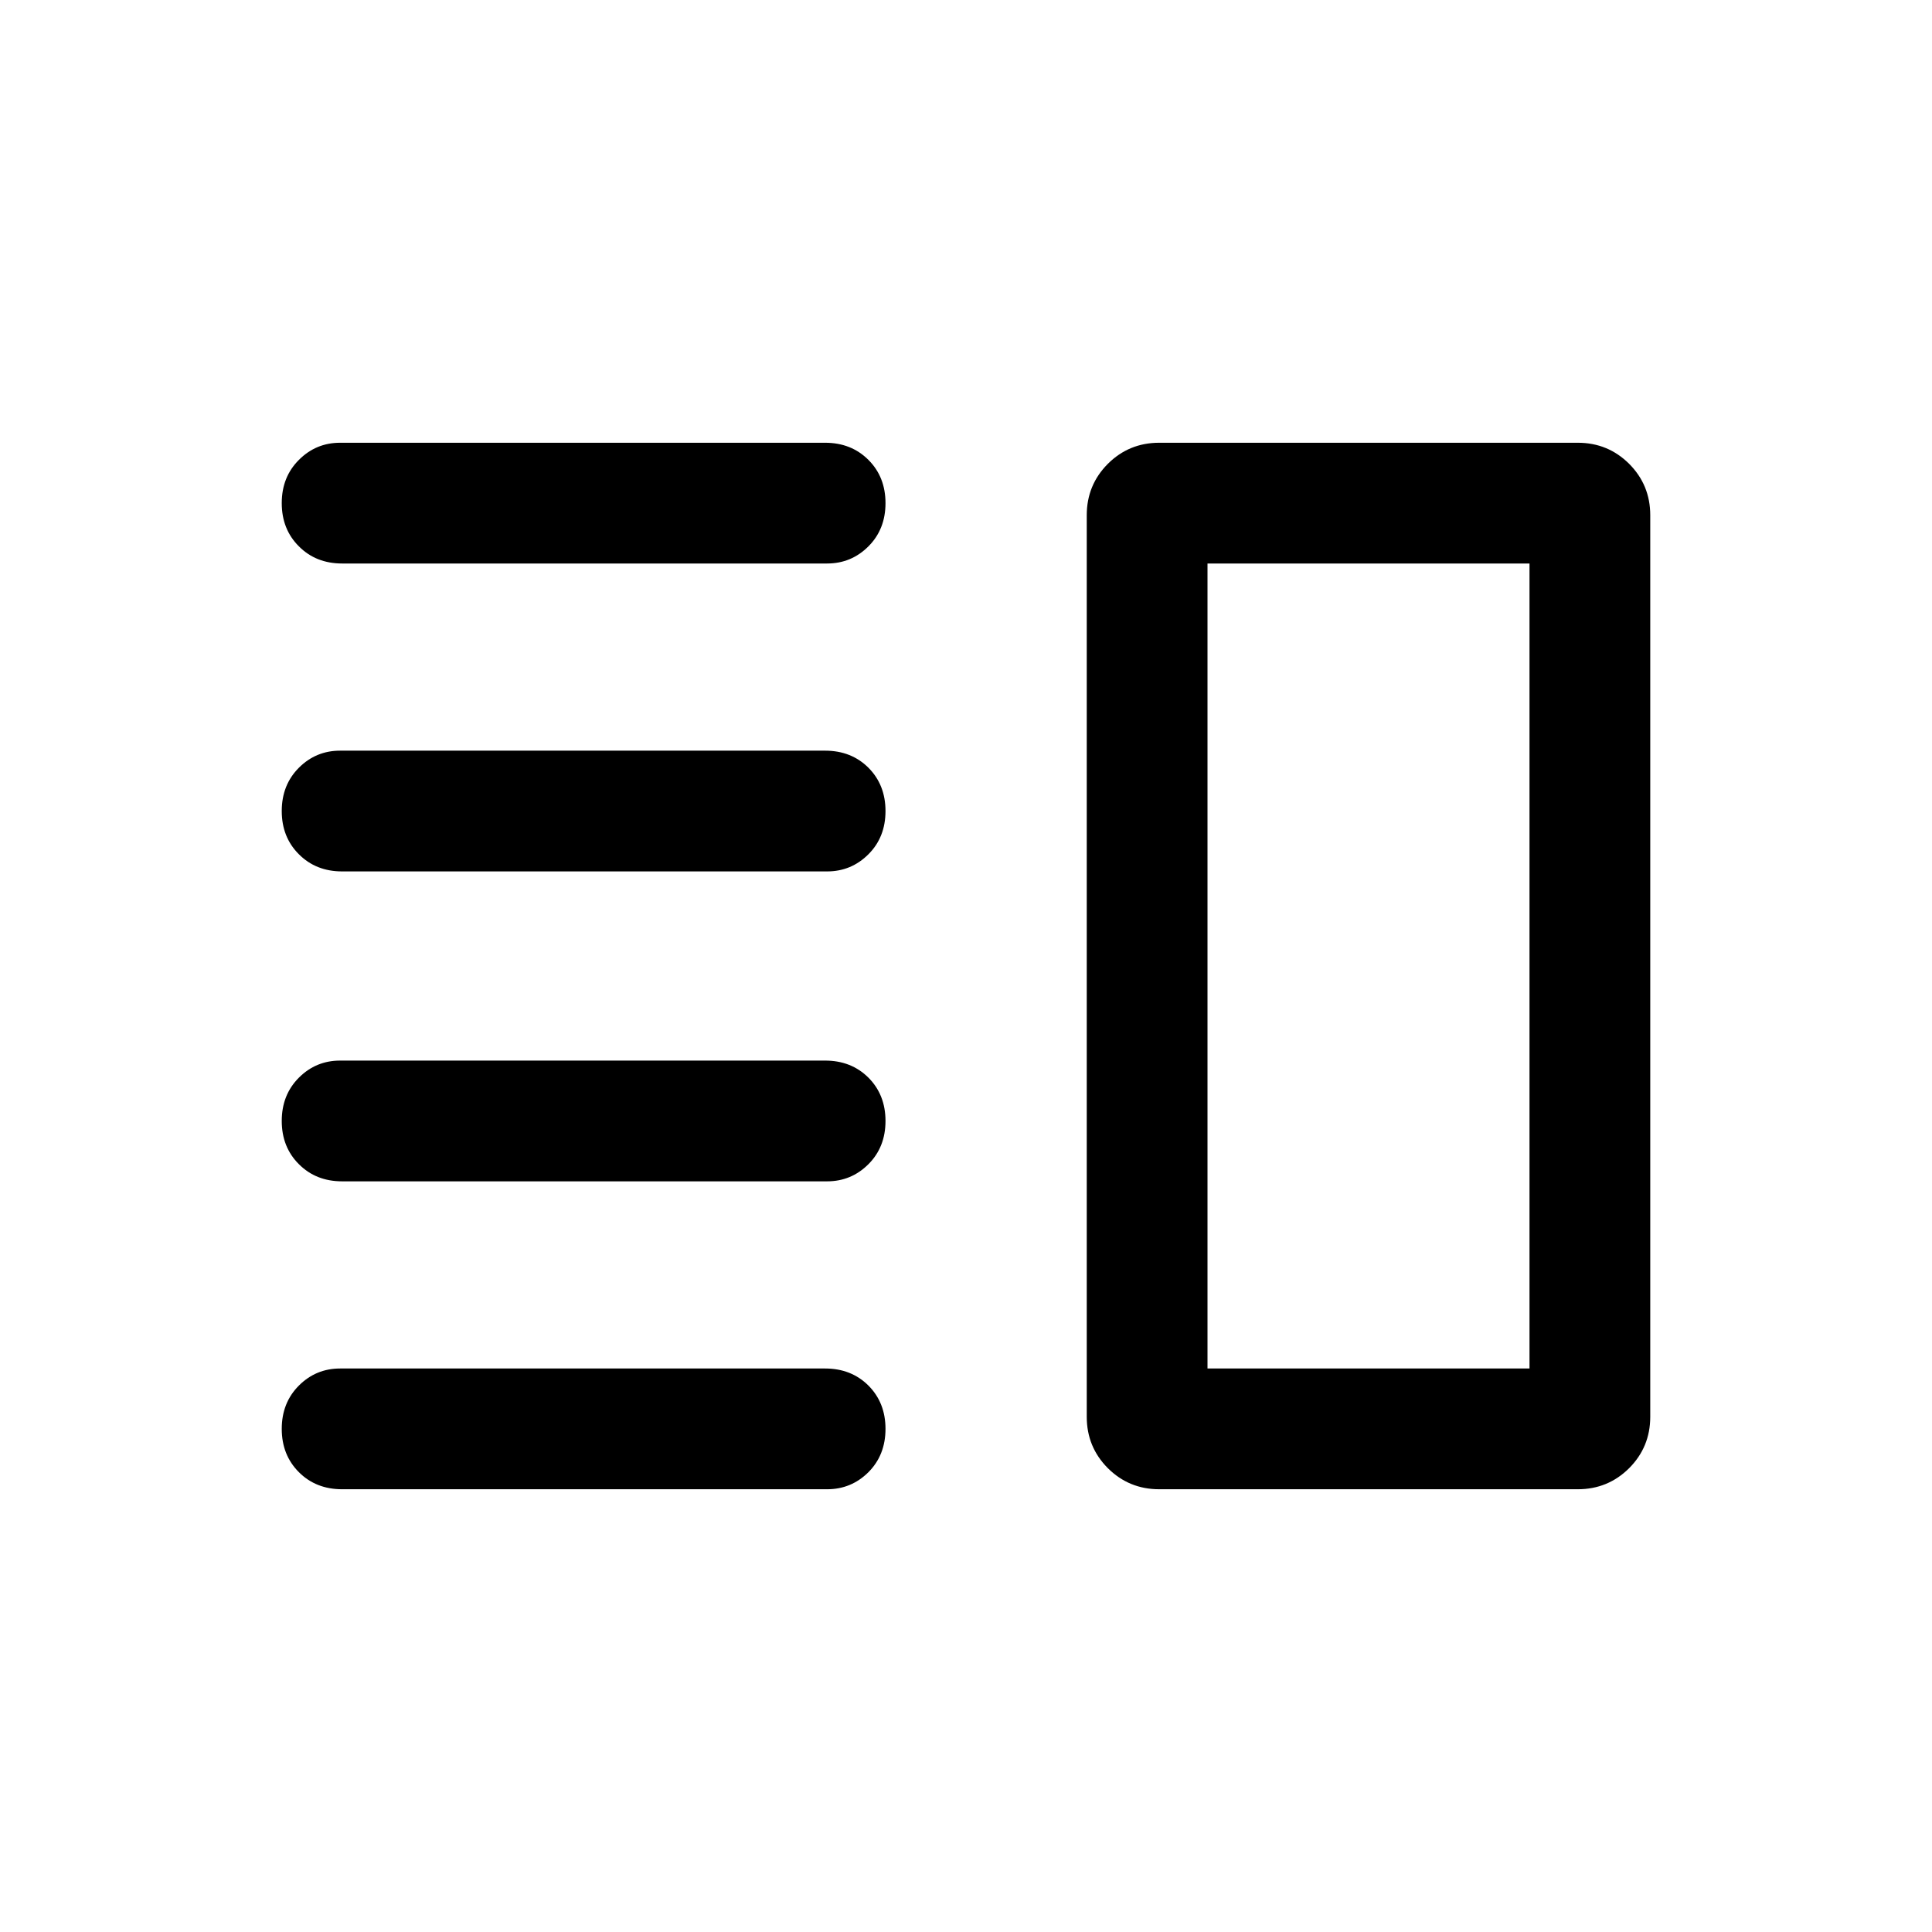 <svg xmlns="http://www.w3.org/2000/svg" height="24" width="24"><path d="M4.25 14.675Q3.925 14.675 3.713 14.462Q3.5 14.25 3.5 13.925Q3.5 13.6 3.713 13.387Q3.925 13.175 4.225 13.175H10.25Q10.575 13.175 10.788 13.387Q11 13.6 11 13.925Q11 14.25 10.788 14.462Q10.575 14.675 10.275 14.675ZM4.25 18.5Q3.925 18.5 3.713 18.288Q3.5 18.075 3.5 17.75Q3.5 17.425 3.713 17.212Q3.925 17 4.225 17H10.25Q10.575 17 10.788 17.212Q11 17.425 11 17.75Q11 18.075 10.788 18.288Q10.575 18.5 10.275 18.5ZM4.25 10.825Q3.925 10.825 3.713 10.612Q3.5 10.4 3.5 10.075Q3.5 9.75 3.713 9.537Q3.925 9.325 4.225 9.325H10.25Q10.575 9.325 10.788 9.537Q11 9.75 11 10.075Q11 10.4 10.788 10.612Q10.575 10.825 10.275 10.825ZM4.25 7Q3.925 7 3.713 6.787Q3.5 6.575 3.5 6.25Q3.5 5.925 3.713 5.713Q3.925 5.5 4.225 5.5H10.25Q10.575 5.5 10.788 5.713Q11 5.925 11 6.25Q11 6.575 10.788 6.787Q10.575 7 10.275 7ZM15 7V17ZM14.4 18.5Q14.025 18.5 13.762 18.238Q13.5 17.975 13.5 17.6V6.4Q13.5 6.025 13.762 5.762Q14.025 5.5 14.4 5.5H19.6Q19.975 5.5 20.238 5.762Q20.5 6.025 20.5 6.4V17.6Q20.5 17.975 20.238 18.238Q19.975 18.5 19.6 18.5ZM15 7V17H19V7Z"/></svg>